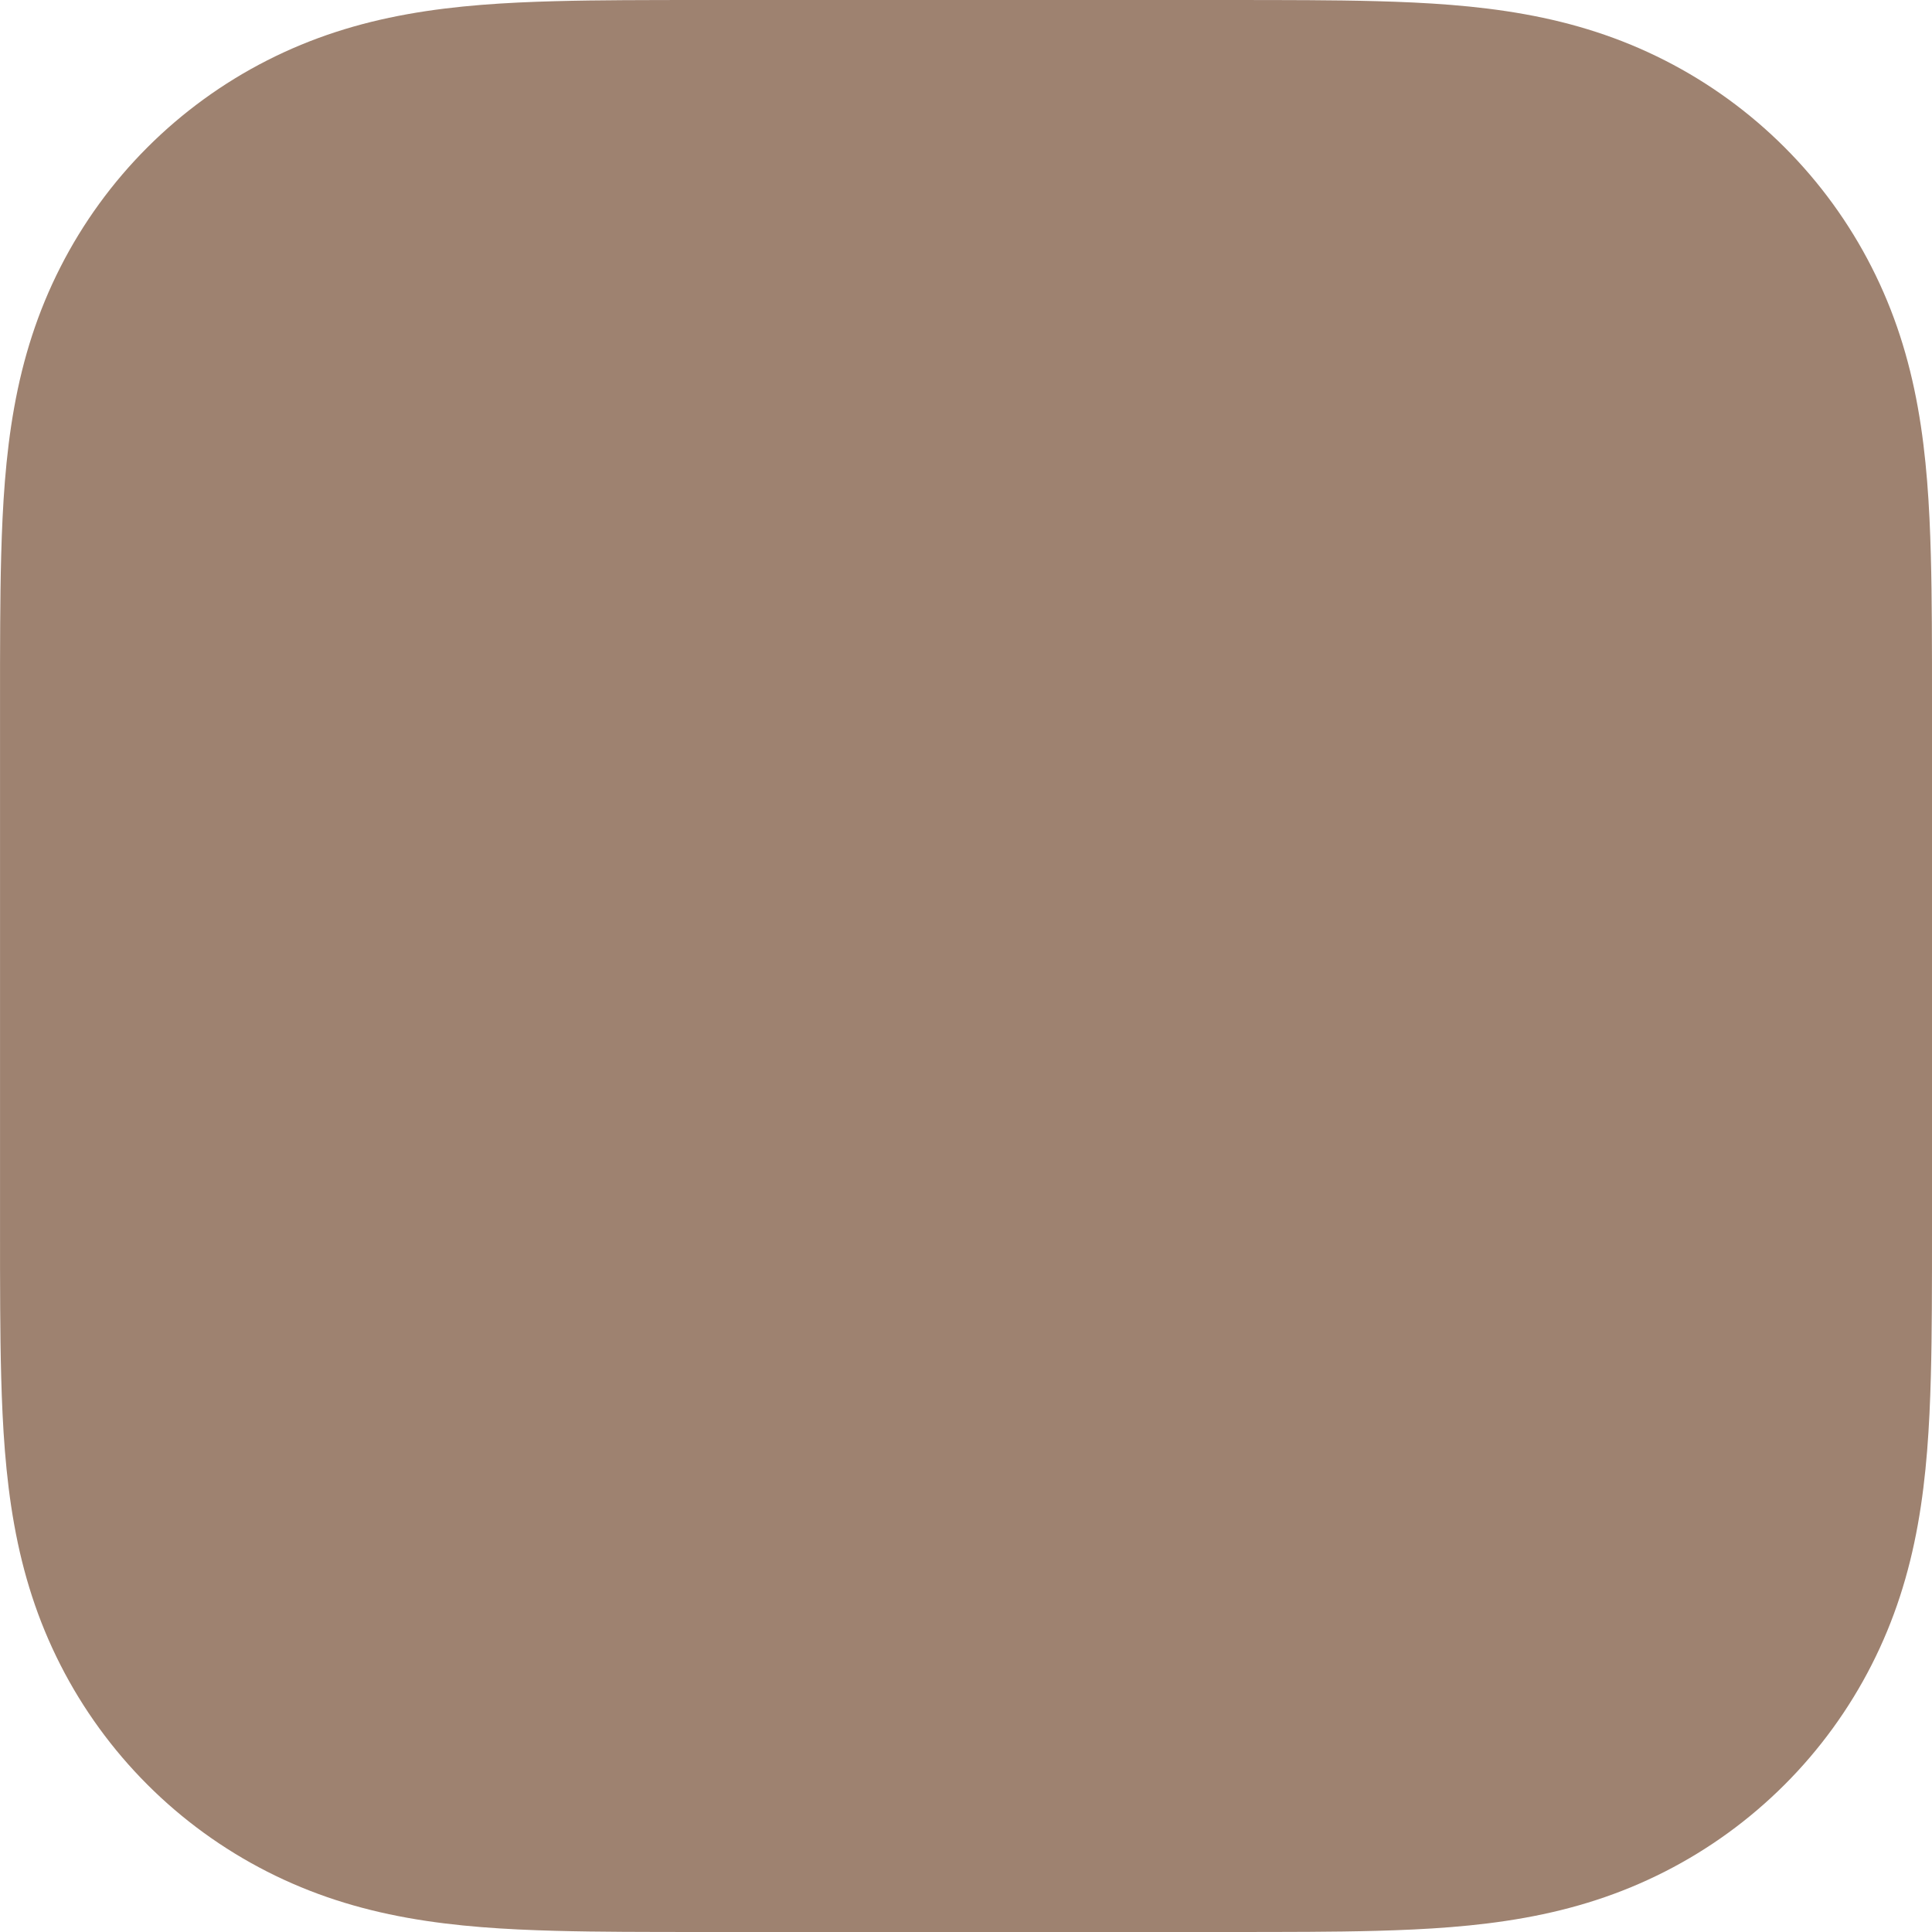 <?xml version="1.0" encoding="UTF-8" standalone="no"?>
<!-- Created with Inkscape (http://www.inkscape.org/) -->

<svg
   width="100pt"
   height="100pt"
   viewBox="0 0 100 100"
   version="1.1"
   id="svg1"
   inkscape:version="1.3.2 (091e20e, 2023-11-25)"
   sodipodi:docname="app.svg"
   inkscape:export-filename="../images/fill.png"
   inkscape:export-xdpi="737.28003"
   inkscape:export-ydpi="737.28003"
   xmlns:inkscape="http://www.inkscape.org/namespaces/inkscape"
   xmlns:sodipodi="http://sodipodi.sourceforge.net/DTD/sodipodi-0.dtd"
   xmlns:xlink="http://www.w3.org/1999/xlink"
   xmlns="http://www.w3.org/2000/svg"
   xmlns:svg="http://www.w3.org/2000/svg">
  <sodipodi:namedview
     id="namedview1"
     pagecolor="#505050"
     bordercolor="#eeeeee"
     borderopacity="1"
     inkscape:showpageshadow="0"
     inkscape:pageopacity="0"
     inkscape:pagecheckerboard="0"
     inkscape:deskcolor="#d1d1d1"
     inkscape:document-units="pt"
     inkscape:zoom="1.5032331"
     inkscape:cx="26.941929"
     inkscape:cy="40.246586"
     inkscape:window-width="1440"
     inkscape:window-height="785"
     inkscape:window-x="0"
     inkscape:window-y="25"
     inkscape:window-maximized="1"
     inkscape:current-layer="layer1" />
  <defs
     id="defs1">
    <linearGradient
       id="linearGradient57"
       inkscape:collect="always"
       inkscape:label="blob top">
      <stop
         style="stop-color:#ffffff;stop-opacity:0.8;"
         offset="0"
         id="stop56" />
      <stop
         style="stop-color:#ffffff;stop-opacity:0.05;"
         offset="1"
         id="stop57" />
    </linearGradient>
    <linearGradient
       id="linearGradient53"
       inkscape:collect="always"
       inkscape:label="blob bottom">
      <stop
         style="stop-color:#ffffff;stop-opacity:0.8;"
         offset="0"
         id="stop53" />
      <stop
         style="stop-color:#ffffff;stop-opacity:0;"
         offset="1"
         id="stop54" />
    </linearGradient>
    <linearGradient
       id="linearGradient51"
       inkscape:collect="always"
       inkscape:label="stroke">
      <stop
         style="stop-color:#000000;stop-opacity:0;"
         offset="0"
         id="stop51" />
      <stop
         style="stop-color:#000000;stop-opacity:0.5;"
         offset="1"
         id="stop52" />
    </linearGradient>
    <clipPath
       clipPathUnits="userSpaceOnUse"
       id="clipPath5">
      <path
         d="M 0,1024 H 1024 V 0 H 0 Z"
         transform="translate(-1024,-1024)"
         id="path5" />
    </clipPath>
    <clipPath
       clipPathUnits="userSpaceOnUse"
       id="clipPath7">
      <path
         d="M 0,1024 H 1024 V 0 H 0 Z"
         transform="translate(-1024,-2.5000001e-5)"
         id="path7" />
    </clipPath>
    <clipPath
       clipPathUnits="userSpaceOnUse"
       id="clipPath9">
      <path
         d="M 0,1024 H 1024 V 0 H 0 Z"
         transform="translate(-512,-1024)"
         id="path9" />
    </clipPath>
    <clipPath
       clipPathUnits="userSpaceOnUse"
       id="clipPath11">
      <path
         d="M 0,1024 H 1024 V 0 H 0 Z"
         transform="translate(-1024,-512)"
         id="path11" />
    </clipPath>
    <clipPath
       clipPathUnits="userSpaceOnUse"
       id="clipPath13">
      <path
         d="M 0,1024 H 1024 V 0 H 0 Z"
         transform="translate(-512,-1024)"
         id="path13" />
    </clipPath>
    <clipPath
       clipPathUnits="userSpaceOnUse"
       id="clipPath15">
      <path
         d="M 0,1024 H 1024 V 0 H 0 Z"
         transform="translate(-1024,-512)"
         id="path15" />
    </clipPath>
    <clipPath
       clipPathUnits="userSpaceOnUse"
       id="clipPath17">
      <path
         d="M 0,1024 H 1024 V 0 H 0 Z"
         transform="translate(-1024,-384)"
         id="path17" />
    </clipPath>
    <clipPath
       clipPathUnits="userSpaceOnUse"
       id="clipPath19">
      <path
         d="M 0,1024 H 1024 V 0 H 0 Z"
         transform="translate(-1024,-256)"
         id="path19" />
    </clipPath>
    <clipPath
       clipPathUnits="userSpaceOnUse"
       id="clipPath21">
      <path
         d="M 0,1024 H 1024 V 0 H 0 Z"
         transform="translate(-1024,-128)"
         id="path21" />
    </clipPath>
    <clipPath
       clipPathUnits="userSpaceOnUse"
       id="clipPath23">
      <path
         d="M 0,1024 H 1024 V 0 H 0 Z"
         transform="translate(-1024,-640)"
         id="path23" />
    </clipPath>
    <clipPath
       clipPathUnits="userSpaceOnUse"
       id="clipPath25">
      <path
         d="M 0,1024 H 1024 V 0 H 0 Z"
         transform="translate(-1024,-768)"
         id="path25" />
    </clipPath>
    <clipPath
       clipPathUnits="userSpaceOnUse"
       id="clipPath27">
      <path
         d="M 0,1024 H 1024 V 0 H 0 Z"
         transform="translate(-1024,-896)"
         id="path27" />
    </clipPath>
    <clipPath
       clipPathUnits="userSpaceOnUse"
       id="clipPath29">
      <path
         d="M 0,1024 H 1024 V 0 H 0 Z"
         transform="translate(-512,-2.5000001e-5)"
         id="path29" />
    </clipPath>
    <clipPath
       clipPathUnits="userSpaceOnUse"
       id="clipPath31">
      <path
         d="M 0,1024 H 1024 V 0 H 0 Z"
         transform="translate(-512,-2.5000001e-5)"
         id="path31" />
    </clipPath>
    <clipPath
       clipPathUnits="userSpaceOnUse"
       id="clipPath33">
      <path
         d="M 0,1024 H 1024 V 0 H 0 Z"
         transform="translate(-384,-2.5000001e-5)"
         id="path33" />
    </clipPath>
    <clipPath
       clipPathUnits="userSpaceOnUse"
       id="clipPath35">
      <path
         d="M 0,1024 H 1024 V 0 H 0 Z"
         transform="translate(-256,-2.5000001e-5)"
         id="path35" />
    </clipPath>
    <clipPath
       clipPathUnits="userSpaceOnUse"
       id="clipPath37">
      <path
         d="M 0,1024 H 1024 V 0 H 0 Z"
         transform="translate(-128,-2.5000001e-5)"
         id="path37" />
    </clipPath>
    <clipPath
       clipPathUnits="userSpaceOnUse"
       id="clipPath39">
      <path
         d="M 0,1024 H 1024 V 0 H 0 Z"
         transform="translate(-640,-2.5000001e-5)"
         id="path39" />
    </clipPath>
    <clipPath
       clipPathUnits="userSpaceOnUse"
       id="clipPath41">
      <path
         d="M 0,1024 H 1024 V 0 H 0 Z"
         transform="translate(-768,-2.5000001e-5)"
         id="path41" />
    </clipPath>
    <clipPath
       clipPathUnits="userSpaceOnUse"
       id="clipPath43">
      <path
         d="M 0,1024 H 1024 V 0 H 0 Z"
         transform="translate(-896,-2.5000001e-5)"
         id="path43" />
    </clipPath>
    <clipPath
       clipPathUnits="userSpaceOnUse"
       id="clipPath45">
      <path
         d="M 0,1024 H 1024 V 0 H 0 Z"
         transform="translate(-512,-922)"
         id="path45" />
    </clipPath>
    <clipPath
       clipPathUnits="userSpaceOnUse"
       id="clipPath47">
      <path
         d="M 0,1024 H 1024 V 0 H 0 Z"
         transform="translate(-512,-768)"
         id="path47" />
    </clipPath>
    <clipPath
       clipPathUnits="userSpaceOnUse"
       id="clipPath49">
      <path
         d="M 0,1024 H 1024 V 0 H 0 Z"
         transform="translate(-512,-614)"
         id="path49" />
    </clipPath>
    <linearGradient
       inkscape:collect="always"
       xlink:href="#linearGradient51"
       id="linearGradient52"
       x1="0"
       y1="0"
       x2="-4.2285728e-07"
       y2="100.001"
       gradientUnits="userSpaceOnUse" />
    <radialGradient
       inkscape:collect="always"
       xlink:href="#linearGradient53"
       id="radialGradient54"
       cx="50"
       cy="97.5"
       fx="50"
       fy="97.5"
       r="47.5"
       gradientTransform="matrix(1,-2.2713527e-7,-6.4459454e-7,2,6.284801e-5,-97.5)"
       gradientUnits="userSpaceOnUse" />
    <linearGradient
       inkscape:collect="always"
       xlink:href="#linearGradient57"
       id="linearGradient56"
       x1="2.5"
       y1="2.5"
       x2="2.755"
       y2="47.499"
       gradientUnits="userSpaceOnUse" />
  </defs>
  <g
     inkscape:label="Layer 1"
     inkscape:groupmode="layer"
     id="layer1">
    <path
       id="path2"
       d="m 100,63.574 c 0,1.391 5.85e-4,2.782 -0.008,4.172 -0.007,1.171 -0.02,2.343 -0.052,3.514 -0.069,2.552 -0.219,5.126 -0.673,7.65 -0.46,2.56 -1.211,4.943 -2.395,7.269 -1.164,2.286 -2.684,4.379 -4.499,6.193 -1.814,1.814 -3.906,3.335 -6.193,4.499 -2.326,1.184 -4.709,1.935 -7.269,2.395 -2.524,0.454 -5.098,0.604 -7.65,0.673 -1.171,0.032 -2.342,0.045 -3.514,0.052 -1.391,0.009 -2.782,0.008 -4.172,0.008 h -27.148 c -1.391,0 -2.782,5.95e-4 -4.172,-0.008 -1.171,-0.007 -2.343,-0.02 -3.514,-0.052 -2.552,-0.069 -5.126,-0.219 -7.65,-0.673 -2.56,-0.46 -4.943,-1.211 -7.269,-2.395 -2.286,-1.164 -4.379,-2.684 -6.193,-4.499 -1.814,-1.814 -3.335,-3.906 -4.499,-6.193 -1.184,-2.326 -1.935,-4.709 -2.395,-7.269 -0.454,-2.524 -0.604,-5.098 -0.673,-7.65 -0.032,-1.171 -0.045,-2.342 -0.052,-3.514 -0.009,-1.391 -0.008,-2.782 -0.008,-4.172 v -27.148 c 0,-1.391 -9.8e-4,-2.782 0.008,-4.172 0.007,-1.171 0.02,-2.343 0.052,-3.514 0.069,-2.552 0.219,-5.126 0.673,-7.65 0.46,-2.56 1.211,-4.943 2.395,-7.269 1.164,-2.286 2.684,-4.379 4.499,-6.193 1.814,-1.814 3.906,-3.335 6.193,-4.499 2.326,-1.184 4.709,-1.935 7.269,-2.395 2.524,-0.454 5.098,-0.604 7.65,-0.673 1.171,-0.032 2.342,-0.045 3.514,-0.052 1.391,-0.009 2.782,-0.008 4.172,-0.008 h 27.148 c 1.391,0 2.782,-5.8e-4 4.172,0.008 1.171,0.007 2.343,0.02 3.514,0.052 2.552,0.069 5.126,0.219 7.65,0.673 2.56,0.46 4.943,1.211 7.269,2.395 2.286,1.164 4.379,2.684 6.193,4.499 1.814,1.814 3.335,3.906 4.499,6.193 1.184,2.326 1.935,4.709 2.395,7.269 0.454,2.524 0.604,5.098 0.673,7.65 0.032,1.171 0.045,2.342 0.052,3.514 0.009,1.391 0.008,2.782 0.008,4.172 z"
       style="display:inline;fill:#9e8270;fill-opacity:1;fill-rule:nonzero;stroke:none;stroke-width:0;stroke-dasharray:none"
       clip-path="none"
       sodipodi:nodetypes="scccccccccssccccsccccsscccccccccssccccsccccss"
       inkscape:label="fill" />
    <path
       id="path1-1"
       style="display:none;fill:#ffffff;fill-opacity:1;stroke-width:0.75"
       d="m 50,16.107 c -5.343,0 -10.686,3.133 -11.716,9.4 2.06,12.533 21.373,12.533 23.433,0 C 60.687,19.24 55.343,16.107 50,16.107 Z m -28.97,0.774 c 0.956,16.492 13.061,25.324 25.965,26.508 0.698,5.02 1.145,10.04 1.341,15.06 -5.196,-0.09 -10.392,-0.595 -15.589,-1.526 v 6.18 c 5.228,-0.936 10.455,-1.442 15.682,-1.527 0.148,8.106 -0.358,16.212 -1.519,24.317 h 6.18 c -1.161,-8.105 -1.667,-16.211 -1.519,-24.317 5.227,0.085 10.455,0.591 15.682,1.527 v -6.18 c -5.197,0.931 -10.394,1.436 -15.591,1.526 0.196,-5.02 0.644,-10.04 1.342,-15.06 12.904,-1.185 25.008,-10.017 25.964,-26.508 H 72.79 c 2.06,33.476 -47.638,33.476 -45.578,0 z M 50,17.652 c 3.283,-1e-6 6.567,2.619 5.537,7.855 2.06,10.473 -13.133,10.473 -11.073,0 C 43.434,20.271 46.717,17.652 50,17.652 Z"
       inkscape:label="pluto" />
    <path
       id="path50"
       style="display:none;fill:#ffffff;fill-opacity:1;stroke:#ffffff;stroke-width:2;stroke-dasharray:none;stroke-opacity:1"
       d="m 50,22 c -4.435,0 -8.87,2.604 -9.725,7.812 1.71,10.417 17.741,10.417 19.451,0 C 58.871,24.604 54.435,22 50,22 Z m -24.048,0.643 c 0.794,13.707 10.842,21.047 21.554,22.032 0.58,4.172 0.951,8.344 1.113,12.516 -4.313,-0.075 -8.627,-0.495 -12.941,-1.268 v 5.136 c 4.34,-0.778 8.679,-1.198 13.018,-1.269 C 48.819,66.527 48.4,73.264 47.436,80 h 5.13 c -0.964,-6.736 -1.384,-13.473 -1.261,-20.21 4.339,0.071 8.678,0.491 13.018,1.269 v -5.136 c -4.314,0.774 -8.628,1.194 -12.942,1.268 0.163,-4.172 0.535,-8.345 1.114,-12.516 10.712,-0.985 20.759,-8.325 21.553,-22.032 h -5.13 c 1.71,27.822 -39.544,27.822 -37.834,0 z m 24.048,0.641 c 2.725,0 5.451,2.176 4.596,6.529 1.71,8.705 -10.902,8.705 -9.191,0 -0.855,-4.352 1.87,-6.529 4.595,-6.529 z"
       inkscape:label="pluto shadow" />
    <g
       id="g64"
       inkscape:label="unpressed"
       style="display:none">
      <path
         id="path3"
         style="color:#000000;display:inline;fill:url(#radialGradient54);-inkscape-stroke:none"
         d="m 36.426,2.5 c -1.392,0 -2.778,-0.002 -4.157,0.007 h -0.002 c -1.162,0.007 -2.316,0.02 -3.461,0.051 -2.5,0.068 -4.948,0.216 -7.274,0.634 C 19.172,3.617 17.045,4.292 14.953,5.357 12.902,6.401 11.022,7.766 9.394,9.394 7.766,11.022 6.401,12.902 5.357,14.953 4.292,17.045 3.617,19.172 3.193,21.532 2.775,23.859 2.627,26.307 2.559,28.806 c -0.031,1.145 -0.044,2.299 -0.051,3.461 v 0.002 c -0.009,1.379 -0.007,2.765 -0.007,4.157 V 63.574 c 0,1.392 -0.002,2.777 0.007,4.156 v 0.003 c 0.007,1.162 0.02,2.315 0.051,3.46 0.068,2.5 0.216,4.949 0.634,7.276 0.424,2.36 1.099,4.487 2.164,6.579 1.044,2.051 2.409,3.929 4.037,5.558 1.628,1.628 3.508,2.993 5.559,4.037 2.092,1.065 4.219,1.741 6.579,2.165 2.327,0.418 4.775,0.566 7.274,0.634 1.145,0.031 2.299,0.044 3.461,0.051 h 0.002 C 33.649,97.501 35.035,97.5 36.426,97.5 h 27.148 c 1.392,0 2.777,0.002 4.156,-0.007 h 0.003 c 1.162,-0.007 2.315,-0.02 3.46,-0.051 2.5,-0.068 4.949,-0.216 7.276,-0.634 2.36,-0.424 4.487,-1.1 6.579,-2.165 2.051,-1.044 3.929,-2.409 5.558,-4.037 1.628,-1.629 2.993,-3.506 4.037,-5.558 1.065,-2.092 1.741,-4.219 2.165,-6.579 0.418,-2.327 0.566,-4.776 0.634,-7.276 0.031,-1.145 0.044,-2.297 0.051,-3.46 v -0.003 C 97.501,66.35 97.5,64.966 97.5,63.574 V 36.426 c 0,-1.392 0.002,-2.778 -0.007,-4.157 v -0.002 C 97.486,31.106 97.472,29.951 97.441,28.806 97.374,26.306 97.225,23.859 96.807,21.532 96.383,19.172 95.707,17.045 94.642,14.953 93.598,12.902 92.233,11.022 90.605,9.394 88.976,7.766 87.099,6.401 85.047,5.357 82.955,4.292 80.829,3.617 78.469,3.193 76.142,2.775 73.693,2.627 71.193,2.559 70.048,2.528 68.896,2.515 67.733,2.508 h -0.003 c -1.38,-0.009 -2.764,-0.007 -4.156,-0.007 z"
         inkscape:label="blob bottom" />
      <path
         id="path52"
         style="color:#000000;display:inline;fill:url(#linearGradient56);-inkscape-stroke:none"
         inkscape:label="blob top"
         d="m 36.426,2.5 c -1.392,0 -2.778,-0.002 -4.157,0.007 h -0.002 c -1.162,0.007 -2.316,0.02 -3.461,0.051 C 26.307,2.627 23.859,2.775 21.532,3.193 19.172,3.617 17.045,4.292 14.953,5.357 12.902,6.401 11.022,7.766 9.394,9.394 7.766,11.022 6.401,12.902 5.357,14.953 c -1.065,2.092 -1.739,4.219 -2.164,6.579 -0.203,1.13 -0.341,2.289 -0.438,3.467 0.097,1.179 0.235,2.339 0.438,3.469 0.424,2.36 1.099,4.487 2.164,6.579 1.044,2.051 2.409,3.929 4.037,5.558 1.628,1.628 3.508,2.993 5.559,4.037 2.092,1.065 4.219,1.741 6.579,2.165 2.327,0.418 4.775,0.566 7.274,0.634 1.145,0.031 2.299,0.044 3.461,0.051 h 0.002 c 1.38,0.009 2.766,0.007 4.157,0.007 h 27.148 c 1.392,0 2.777,0.002 4.156,-0.007 h 0.003 c 1.162,-0.007 2.315,-0.02 3.46,-0.051 2.5,-0.068 4.949,-0.216 7.276,-0.634 2.36,-0.424 4.487,-1.1 6.579,-2.165 2.051,-1.044 3.929,-2.409 5.558,-4.037 1.628,-1.629 2.993,-3.506 4.037,-5.558 1.065,-2.092 1.741,-4.219 2.165,-6.579 0.203,-1.13 0.341,-2.289 0.438,-3.469 -0.097,-1.179 -0.235,-2.338 -0.438,-3.467 C 96.383,19.172 95.707,17.045 94.642,14.953 93.598,12.902 92.233,11.022 90.605,9.394 88.976,7.766 87.099,6.401 85.047,5.357 82.955,4.292 80.829,3.617 78.469,3.193 76.142,2.775 73.693,2.627 71.193,2.559 70.048,2.528 68.896,2.515 67.733,2.508 h -0.003 c -1.38,-0.009 -2.764,-0.007 -4.156,-0.007 z" />
      <path
         id="path51"
         clip-path="none"
         style="display:inline;fill:url(#linearGradient52);fill-rule:nonzero;stroke:none;stroke-width:0;stroke-dasharray:none"
         inkscape:label="stroke outside"
         d="m 36.426,0 c -1.391,0 -2.782,-2.109285e-4 -4.173,0.009 -1.171,0.007 -2.343,0.02 -3.514,0.051 C 26.187,0.129 23.613,0.28 21.089,0.734 18.529,1.194 16.146,1.945 13.819,3.129 11.533,4.293 9.441,5.813 7.627,7.627 5.813,9.441 4.293,11.533 3.129,13.819 1.945,16.146 1.194,18.529 0.734,21.089 0.28,23.613 0.129,26.187 0.06,28.739 0.028,29.91 0.016,31.081 0.009,32.253 -1.9092852e-4,33.644 0,35.035 0,36.426 v 27.148 c 0,1.391 -2.109285e-4,2.781 0.009,4.172 0.007,1.171 0.019,2.343 0.051,3.514 0.069,2.552 0.22,5.127 0.674,7.651 0.46,2.56 1.211,4.942 2.395,7.269 1.164,2.286 2.684,4.379 4.499,6.193 1.814,1.814 3.906,3.335 6.192,4.499 2.326,1.184 4.71,1.935 7.27,2.395 2.524,0.454 5.097,0.605 7.649,0.674 1.171,0.032 2.343,0.044 3.514,0.051 1.391,0.009 2.782,0.009 4.173,0.009 h 27.148 c 1.391,0 2.781,2.1e-4 4.172,-0.009 1.171,-0.007 2.343,-0.02 3.514,-0.051 2.552,-0.069 5.127,-0.22 7.651,-0.674 2.56,-0.46 4.942,-1.211 7.269,-2.395 2.286,-1.164 4.379,-2.684 6.193,-4.499 1.814,-1.814 3.335,-3.907 4.499,-6.193 1.184,-2.326 1.935,-4.708 2.395,-7.269 0.454,-2.524 0.605,-5.099 0.674,-7.651 0.032,-1.171 0.044,-2.343 0.051,-3.514 0.009,-1.391 0.009,-2.781 0.009,-4.172 V 36.426 c 0,-1.391 2.1e-4,-2.782 -0.009,-4.173 -0.007,-1.171 -0.02,-2.343 -0.051,-3.514 -0.069,-2.552 -0.22,-5.126 -0.674,-7.649 -0.46,-2.56 -1.211,-4.944 -2.395,-7.27 C 95.708,11.533 94.187,9.441 92.373,7.627 90.559,5.813 88.466,4.293 86.18,3.129 83.854,1.945 81.471,1.194 78.911,0.734 76.387,0.28 73.812,0.129 71.26,0.06 70.089,0.028 68.918,0.016 67.746,0.009 66.355,2.0907108e-4 64.965,0 63.574,0 Z m 0,2.5 h 27.148 c 1.392,0 2.776,-0.001 4.156,0.007 h 0.003 c 1.163,0.007 2.315,0.02 3.46,0.051 2.5,0.068 4.949,0.216 7.276,0.634 2.36,0.424 4.487,1.099 6.579,2.164 2.051,1.044 3.929,2.409 5.558,4.037 1.628,1.628 2.993,3.508 4.037,5.559 1.065,2.092 1.741,4.219 2.165,6.579 0.418,2.327 0.566,4.775 0.634,7.274 0.031,1.145 0.045,2.299 0.051,3.461 v 0.002 c 0.009,1.379 0.007,2.765 0.007,4.157 V 63.574 c 0,1.392 0.001,2.776 -0.007,4.156 v 0.003 c -0.007,1.163 -0.02,2.315 -0.051,3.46 -0.068,2.5 -0.216,4.949 -0.634,7.276 -0.424,2.36 -1.1,4.487 -2.165,6.579 -1.044,2.051 -2.409,3.929 -4.037,5.558 -1.629,1.628 -3.506,2.993 -5.558,4.037 -2.092,1.065 -4.219,1.741 -6.579,2.165 -2.327,0.418 -4.776,0.566 -7.276,0.634 -1.145,0.031 -2.298,0.045 -3.46,0.051 h -0.003 C 66.351,97.502 64.966,97.5 63.574,97.5 H 36.426 c -1.392,0 -2.777,0.001 -4.157,-0.007 h -0.002 C 31.105,97.486 29.951,97.473 28.806,97.441 26.307,97.374 23.859,97.225 21.532,96.807 19.172,96.383 17.045,95.707 14.953,94.642 12.902,93.598 11.022,92.233 9.394,90.605 7.766,88.976 6.401,87.099 5.357,85.047 4.292,82.955 3.617,80.829 3.193,78.469 2.775,76.142 2.627,73.693 2.559,71.193 2.528,70.048 2.515,68.895 2.508,67.733 v -0.003 c -0.009,-1.379 -0.007,-2.764 -0.007,-4.156 V 36.426 c 0,-1.392 -0.002,-2.778 0.007,-4.157 v -0.002 c 0.007,-1.163 0.02,-2.317 0.051,-3.461 C 2.627,26.307 2.775,23.859 3.193,21.532 3.617,19.172 4.292,17.045 5.357,14.953 6.401,12.902 7.766,11.022 9.394,9.394 11.022,7.766 12.902,6.401 14.953,5.357 17.045,4.292 19.172,3.617 21.532,3.193 23.859,2.775 26.307,2.627 28.806,2.559 c 1.145,-0.031 2.299,-0.045 3.461,-0.051 h 0.002 c 1.379,-0.009 2.765,-0.007 4.157,-0.007 z" />
    </g>
    <g
       id="g2"
       style="display:none;stroke-width:10.24"
       transform="matrix(0.073,0,0,0.073,1.9964739e-5,2.56e-5)"
       inkscape:label="grid">
      <path
         id="path4"
         d="M 0,0 -1024,-1024"
         style="fill:none;stroke:#5db3f9;stroke-width:5.12;stroke-linecap:butt;stroke-linejoin:miter;stroke-miterlimit:10;stroke-dasharray:none;stroke-opacity:1"
         transform="matrix(1.333,0,0,-1.333,1365.333,0)"
         clip-path="url(#clipPath5)" />
      <path
         id="path6"
         d="M 0,0 -1024,1024"
         style="fill:none;stroke:#5db3f9;stroke-width:5.12;stroke-linecap:butt;stroke-linejoin:miter;stroke-miterlimit:10;stroke-dasharray:none;stroke-opacity:1"
         transform="matrix(1.333,0,0,-1.333,1365.333,1365.333)"
         clip-path="url(#clipPath7)" />
      <path
         id="path8"
         d="M 0,0 V -1024"
         style="fill:none;stroke:#5db3f9;stroke-width:5.12;stroke-linecap:butt;stroke-linejoin:miter;stroke-miterlimit:10;stroke-dasharray:none;stroke-opacity:1"
         transform="matrix(1.333,0,0,-1.333,682.667,0)"
         clip-path="url(#clipPath9)" />
      <path
         id="path10"
         d="M 0,0 H -1024"
         style="fill:none;stroke:#5db3f9;stroke-width:5.12;stroke-linecap:butt;stroke-linejoin:miter;stroke-miterlimit:10;stroke-dasharray:none;stroke-opacity:1"
         transform="matrix(1.333,0,0,-1.333,1365.333,682.667)"
         clip-path="url(#clipPath11)" />
      <path
         id="path12"
         d="M 0,0 V -1024"
         style="fill:none;stroke:#5db3f9;stroke-width:5.12;stroke-linecap:butt;stroke-linejoin:miter;stroke-miterlimit:10;stroke-dasharray:none;stroke-opacity:1"
         transform="matrix(1.333,0,0,-1.333,682.667,0)"
         clip-path="url(#clipPath13)" />
      <path
         id="path14"
         d="M 0,0 H -1024"
         style="fill:none;stroke:#5db3f9;stroke-width:5.12;stroke-linecap:butt;stroke-linejoin:miter;stroke-miterlimit:10;stroke-dasharray:none;stroke-opacity:1"
         transform="matrix(1.333,0,0,-1.333,1365.333,682.667)"
         clip-path="url(#clipPath15)" />
      <path
         id="path16"
         d="M 0,0 H -1024"
         style="fill:none;stroke:#5db3f9;stroke-width:5.12;stroke-linecap:butt;stroke-linejoin:miter;stroke-miterlimit:10;stroke-dasharray:none;stroke-opacity:1"
         transform="matrix(1.333,0,0,-1.333,1365.333,853.333)"
         clip-path="url(#clipPath17)" />
      <path
         id="path18"
         d="M 0,0 H -1024"
         style="fill:none;stroke:#5db3f9;stroke-width:5.12;stroke-linecap:butt;stroke-linejoin:miter;stroke-miterlimit:10;stroke-dasharray:none;stroke-opacity:1"
         transform="matrix(1.333,0,0,-1.333,1365.333,1024)"
         clip-path="url(#clipPath19)" />
      <path
         id="path20"
         d="M 0,0 H -1024"
         style="fill:none;stroke:#5db3f9;stroke-width:5.12;stroke-linecap:butt;stroke-linejoin:miter;stroke-miterlimit:10;stroke-dasharray:none;stroke-opacity:1"
         transform="matrix(1.333,0,0,-1.333,1365.333,1194.667)"
         clip-path="url(#clipPath21)" />
      <path
         id="path22"
         d="M 0,0 H -1024"
         style="fill:none;stroke:#5db3f9;stroke-width:5.12;stroke-linecap:butt;stroke-linejoin:miter;stroke-miterlimit:10;stroke-dasharray:none;stroke-opacity:1"
         transform="matrix(1.333,0,0,-1.333,1365.333,512)"
         clip-path="url(#clipPath23)" />
      <path
         id="path24"
         d="M 0,0 H -1024"
         style="fill:none;stroke:#5db3f9;stroke-width:5.12;stroke-linecap:butt;stroke-linejoin:miter;stroke-miterlimit:10;stroke-dasharray:none;stroke-opacity:1"
         transform="matrix(1.333,0,0,-1.333,1365.333,341.333)"
         clip-path="url(#clipPath25)" />
      <path
         id="path26"
         d="M 0,0 H -1024"
         style="fill:none;stroke:#5db3f9;stroke-width:5.12;stroke-linecap:butt;stroke-linejoin:miter;stroke-miterlimit:10;stroke-dasharray:none;stroke-opacity:1"
         transform="matrix(1.333,0,0,-1.333,1365.333,170.667)"
         clip-path="url(#clipPath27)" />
      <path
         id="path28"
         d="M 0,0 V 1024"
         style="fill:none;stroke:#5db3f9;stroke-width:5.12;stroke-linecap:butt;stroke-linejoin:miter;stroke-miterlimit:10;stroke-dasharray:none;stroke-opacity:1"
         transform="matrix(1.333,0,0,-1.333,682.667,1365.333)"
         clip-path="url(#clipPath29)" />
      <path
         id="path30"
         d="M 0,0 V 1024"
         style="fill:none;stroke:#5db3f9;stroke-width:5.12;stroke-linecap:butt;stroke-linejoin:miter;stroke-miterlimit:10;stroke-dasharray:none;stroke-opacity:1"
         transform="matrix(1.333,0,0,-1.333,682.667,1365.333)"
         clip-path="url(#clipPath31)" />
      <path
         id="path32"
         d="M 0,0 V 1024"
         style="fill:none;stroke:#5db3f9;stroke-width:5.12;stroke-linecap:butt;stroke-linejoin:miter;stroke-miterlimit:10;stroke-dasharray:none;stroke-opacity:1"
         transform="matrix(1.333,0,0,-1.333,512,1365.333)"
         clip-path="url(#clipPath33)" />
      <path
         id="path34"
         d="M 0,0 V 1024"
         style="fill:none;stroke:#5db3f9;stroke-width:5.12;stroke-linecap:butt;stroke-linejoin:miter;stroke-miterlimit:10;stroke-dasharray:none;stroke-opacity:1"
         transform="matrix(1.333,0,0,-1.333,341.333,1365.333)"
         clip-path="url(#clipPath35)" />
      <path
         id="path36"
         d="M 0,0 V 1024"
         style="fill:none;stroke:#5db3f9;stroke-width:5.12;stroke-linecap:butt;stroke-linejoin:miter;stroke-miterlimit:10;stroke-dasharray:none;stroke-opacity:1"
         transform="matrix(1.333,0,0,-1.333,170.667,1365.333)"
         clip-path="url(#clipPath37)" />
      <path
         id="path38"
         d="M 0,0 V 1024"
         style="fill:none;stroke:#5db3f9;stroke-width:5.12;stroke-linecap:butt;stroke-linejoin:miter;stroke-miterlimit:10;stroke-dasharray:none;stroke-opacity:1"
         transform="matrix(1.333,0,0,-1.333,853.333,1365.333)"
         clip-path="url(#clipPath39)" />
      <path
         id="path40"
         d="M 0,0 V 1024"
         style="fill:none;stroke:#5db3f9;stroke-width:5.12;stroke-linecap:butt;stroke-linejoin:miter;stroke-miterlimit:10;stroke-dasharray:none;stroke-opacity:1"
         transform="matrix(1.333,0,0,-1.333,1024,1365.333)"
         clip-path="url(#clipPath41)" />
      <path
         id="path42"
         d="M 0,0 V 1024"
         style="fill:none;stroke:#5db3f9;stroke-width:5.12;stroke-linecap:butt;stroke-linejoin:miter;stroke-miterlimit:10;stroke-dasharray:none;stroke-opacity:1"
         transform="matrix(1.333,0,0,-1.333,1194.667,1365.333)"
         clip-path="url(#clipPath43)" />
      <path
         id="path44"
         d="m 0,0 c 226.437,0 410,-183.563 410,-410 0,-226.437 -183.563,-410 -410,-410 -226.437,0 -410,183.563 -410,410 0,226.437 183.563,410 410,410 z"
         style="fill:none;stroke:#5db3f9;stroke-width:5.12;stroke-linecap:butt;stroke-linejoin:miter;stroke-miterlimit:10;stroke-dasharray:none;stroke-opacity:1"
         transform="matrix(1.333,0,0,-1.333,682.667,136)"
         clip-path="url(#clipPath45)" />
      <path
         id="path46"
         d="m 0,0 c 141.385,0 256,-114.615 256,-256 0,-141.385 -114.615,-256 -256,-256 -141.385,0 -256,114.615 -256,256 0,141.385 114.615,256 256,256 z"
         style="fill:none;stroke:#5db3f9;stroke-width:5.12;stroke-linecap:butt;stroke-linejoin:miter;stroke-miterlimit:10;stroke-dasharray:none;stroke-opacity:1"
         transform="matrix(1.333,0,0,-1.333,682.667,341.333)"
         clip-path="url(#clipPath47)" />
      <path
         id="path48"
         d="m 0,0 c 56.333,0 102,-45.667 102,-102 0,-56.333 -45.667,-102 -102,-102 -56.333,0 -102,45.667 -102,102 0,56.333 45.667,102 102,102 z"
         style="fill:none;stroke:#5db3f9;stroke-width:5.12;stroke-linecap:butt;stroke-linejoin:miter;stroke-miterlimit:10;stroke-dasharray:none;stroke-opacity:1"
         transform="matrix(1.333,0,0,-1.333,682.667,546.667)"
         clip-path="url(#clipPath49)" />
    </g>
  </g>
</svg>
